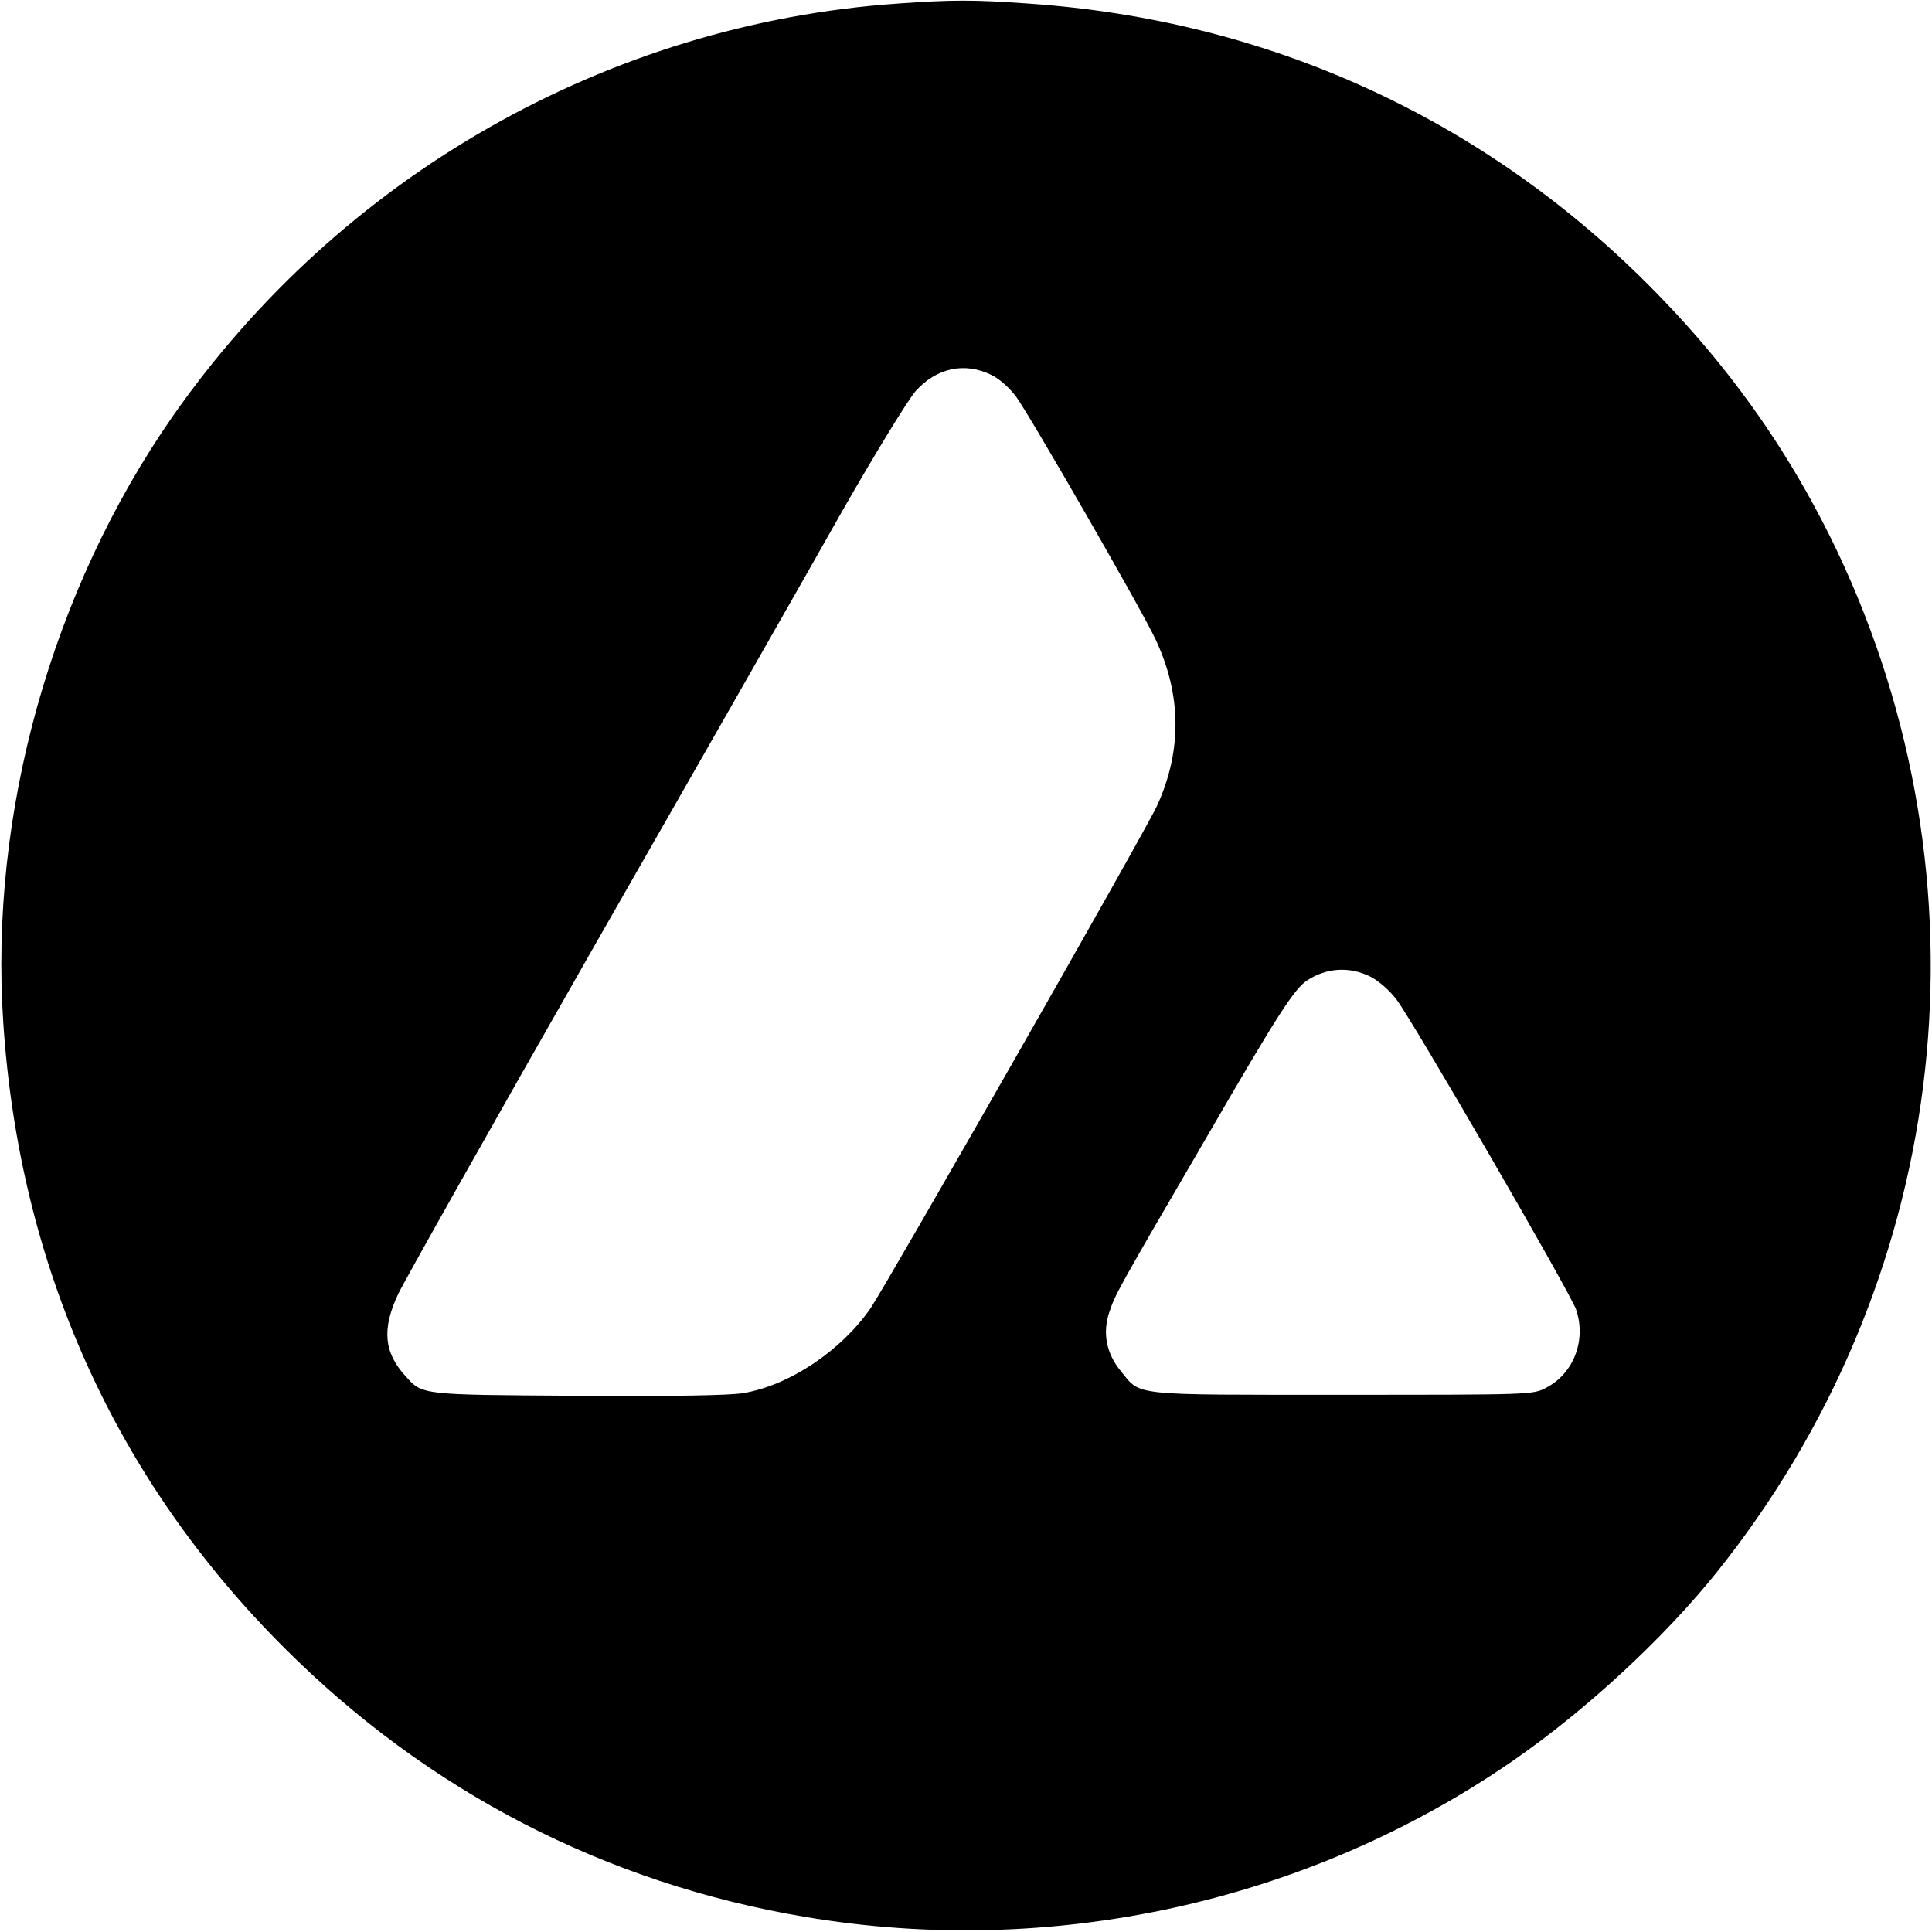 <?xml version="1.0" standalone="no"?>
<!DOCTYPE svg PUBLIC "-//W3C//DTD SVG 20010904//EN"
 "http://www.w3.org/TR/2001/REC-SVG-20010904/DTD/svg10.dtd">
<svg version="1.0" xmlns="http://www.w3.org/2000/svg"
 width="588pt" height="588pt" viewBox="0 0 588 588"
 preserveAspectRatio="xMidYMid meet">

<g transform="translate(0,588) scale(0.1,-0.1)"
fill="#000000" stroke="none">
<path d="M2730 5869 c-882 -62 -1694 -525 -2205 -1257 -368 -529 -558 -1208
-515 -1845 49 -740 340 -1388 855 -1902 437 -437 978 -717 1585 -819 750 -127
1528 44 2150 472 224 154 464 376 625 577 698 872 847 2048 388 3061 -147 323
-341 602 -598 859 -509 509 -1159 804 -1883 854 -169 12 -232 12 -402 0z m287
-1130 c25 -12 56 -40 76 -67 44 -61 379 -643 423 -736 80 -169 82 -340 6 -507
-34 -76 -818 -1449 -872 -1530 -89 -129 -246 -235 -388 -259 -45 -7 -211 -10
-507 -8 -477 3 -469 2 -521 60 -66 72 -72 144 -22 250 19 40 290 521 602 1068
313 547 650 1138 749 1314 100 175 201 340 224 366 63 70 148 89 230 49z
m1153 -1831 c26 -13 60 -43 81 -71 54 -73 528 -891 546 -943 31 -93 -7 -194
-92 -238 -39 -21 -51 -21 -620 -21 -648 0 -612 -4 -673 71 -45 54 -57 117 -36
180 19 56 20 59 294 529 220 380 269 455 308 481 59 39 129 43 192 12z"/>
</g>
</svg>
